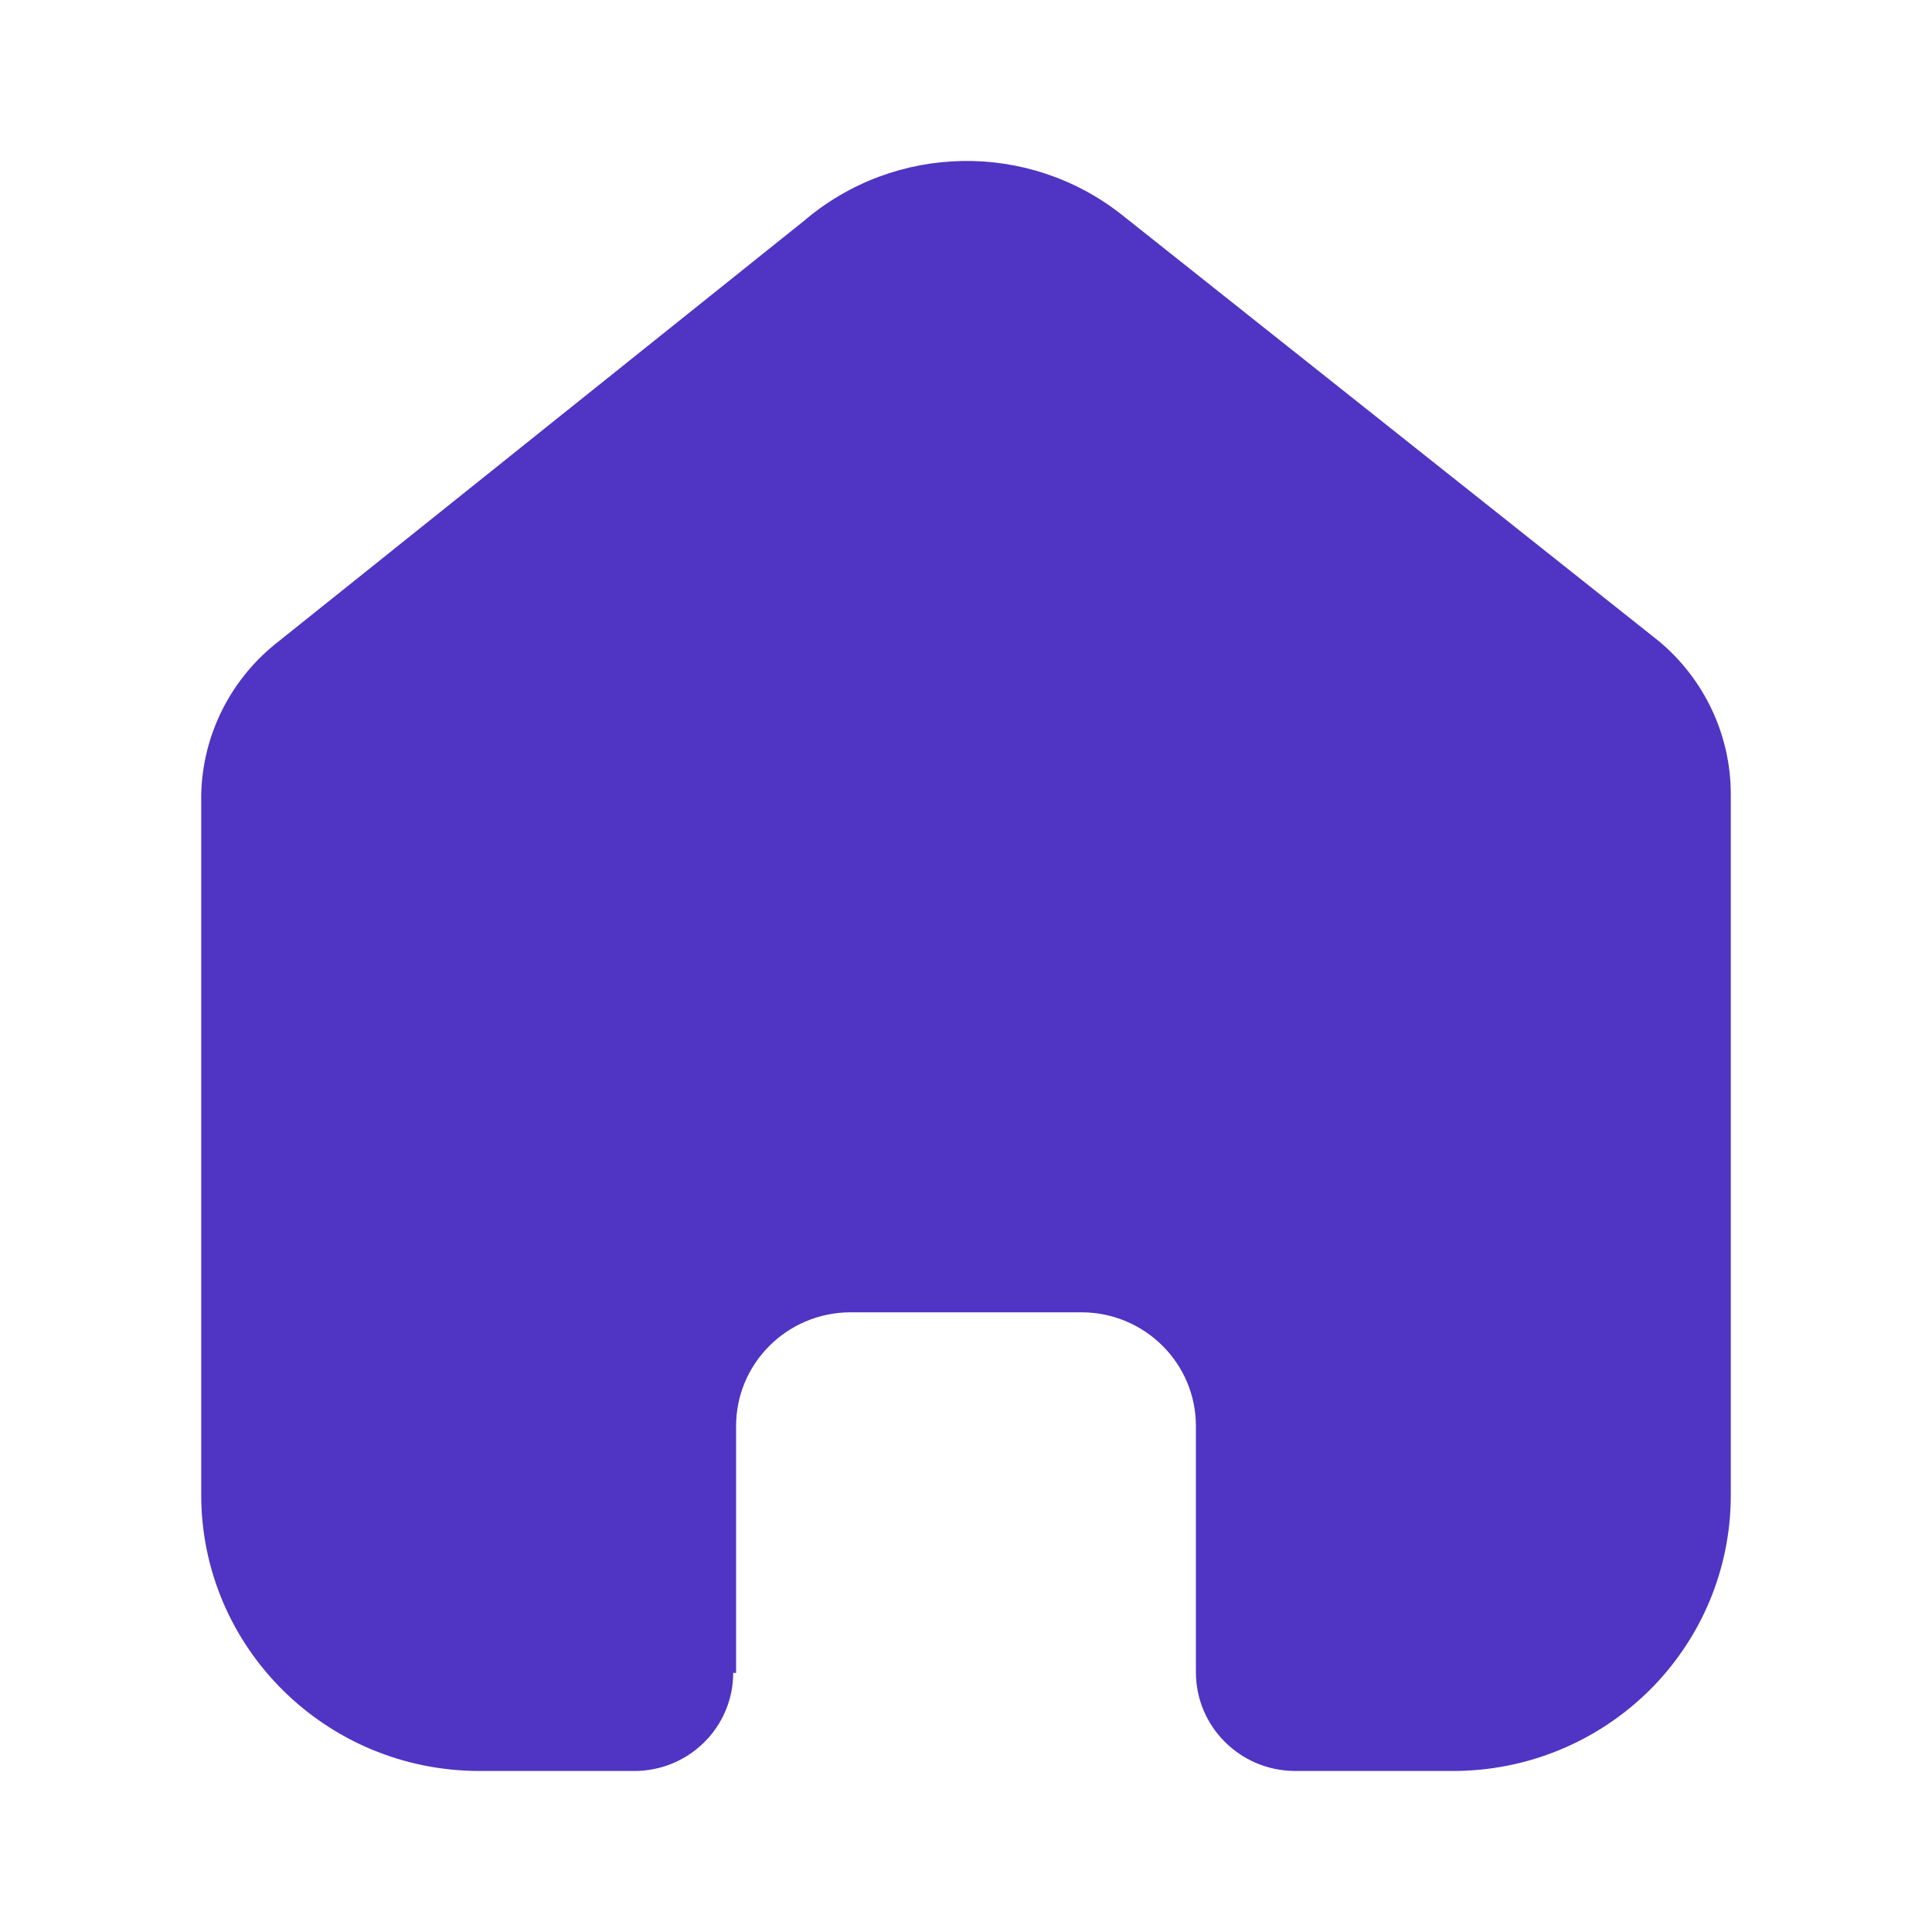 <svg width="20" height="20" viewBox="0 0 20 20" fill="none" xmlns="http://www.w3.org/2000/svg">
<path d="M7.62 17.318V14.762C7.62 14.115 8.146 13.589 8.799 13.585H11.194C11.849 13.585 12.38 14.112 12.38 14.762V17.311C12.38 17.873 12.837 18.329 13.402 18.333H15.037C15.8 18.335 16.532 18.035 17.073 17.5C17.613 16.965 17.917 16.239 17.917 15.481V8.221C17.917 7.609 17.643 7.029 17.171 6.636L11.619 2.228C10.649 1.457 9.263 1.482 8.321 2.288L2.889 6.636C2.394 7.017 2.098 7.599 2.083 8.221V15.474C2.083 17.053 3.373 18.333 4.964 18.333H6.56C6.833 18.335 7.095 18.229 7.288 18.038C7.481 17.848 7.59 17.589 7.59 17.318H7.62Z" fill="#5034C4"/>
</svg>
